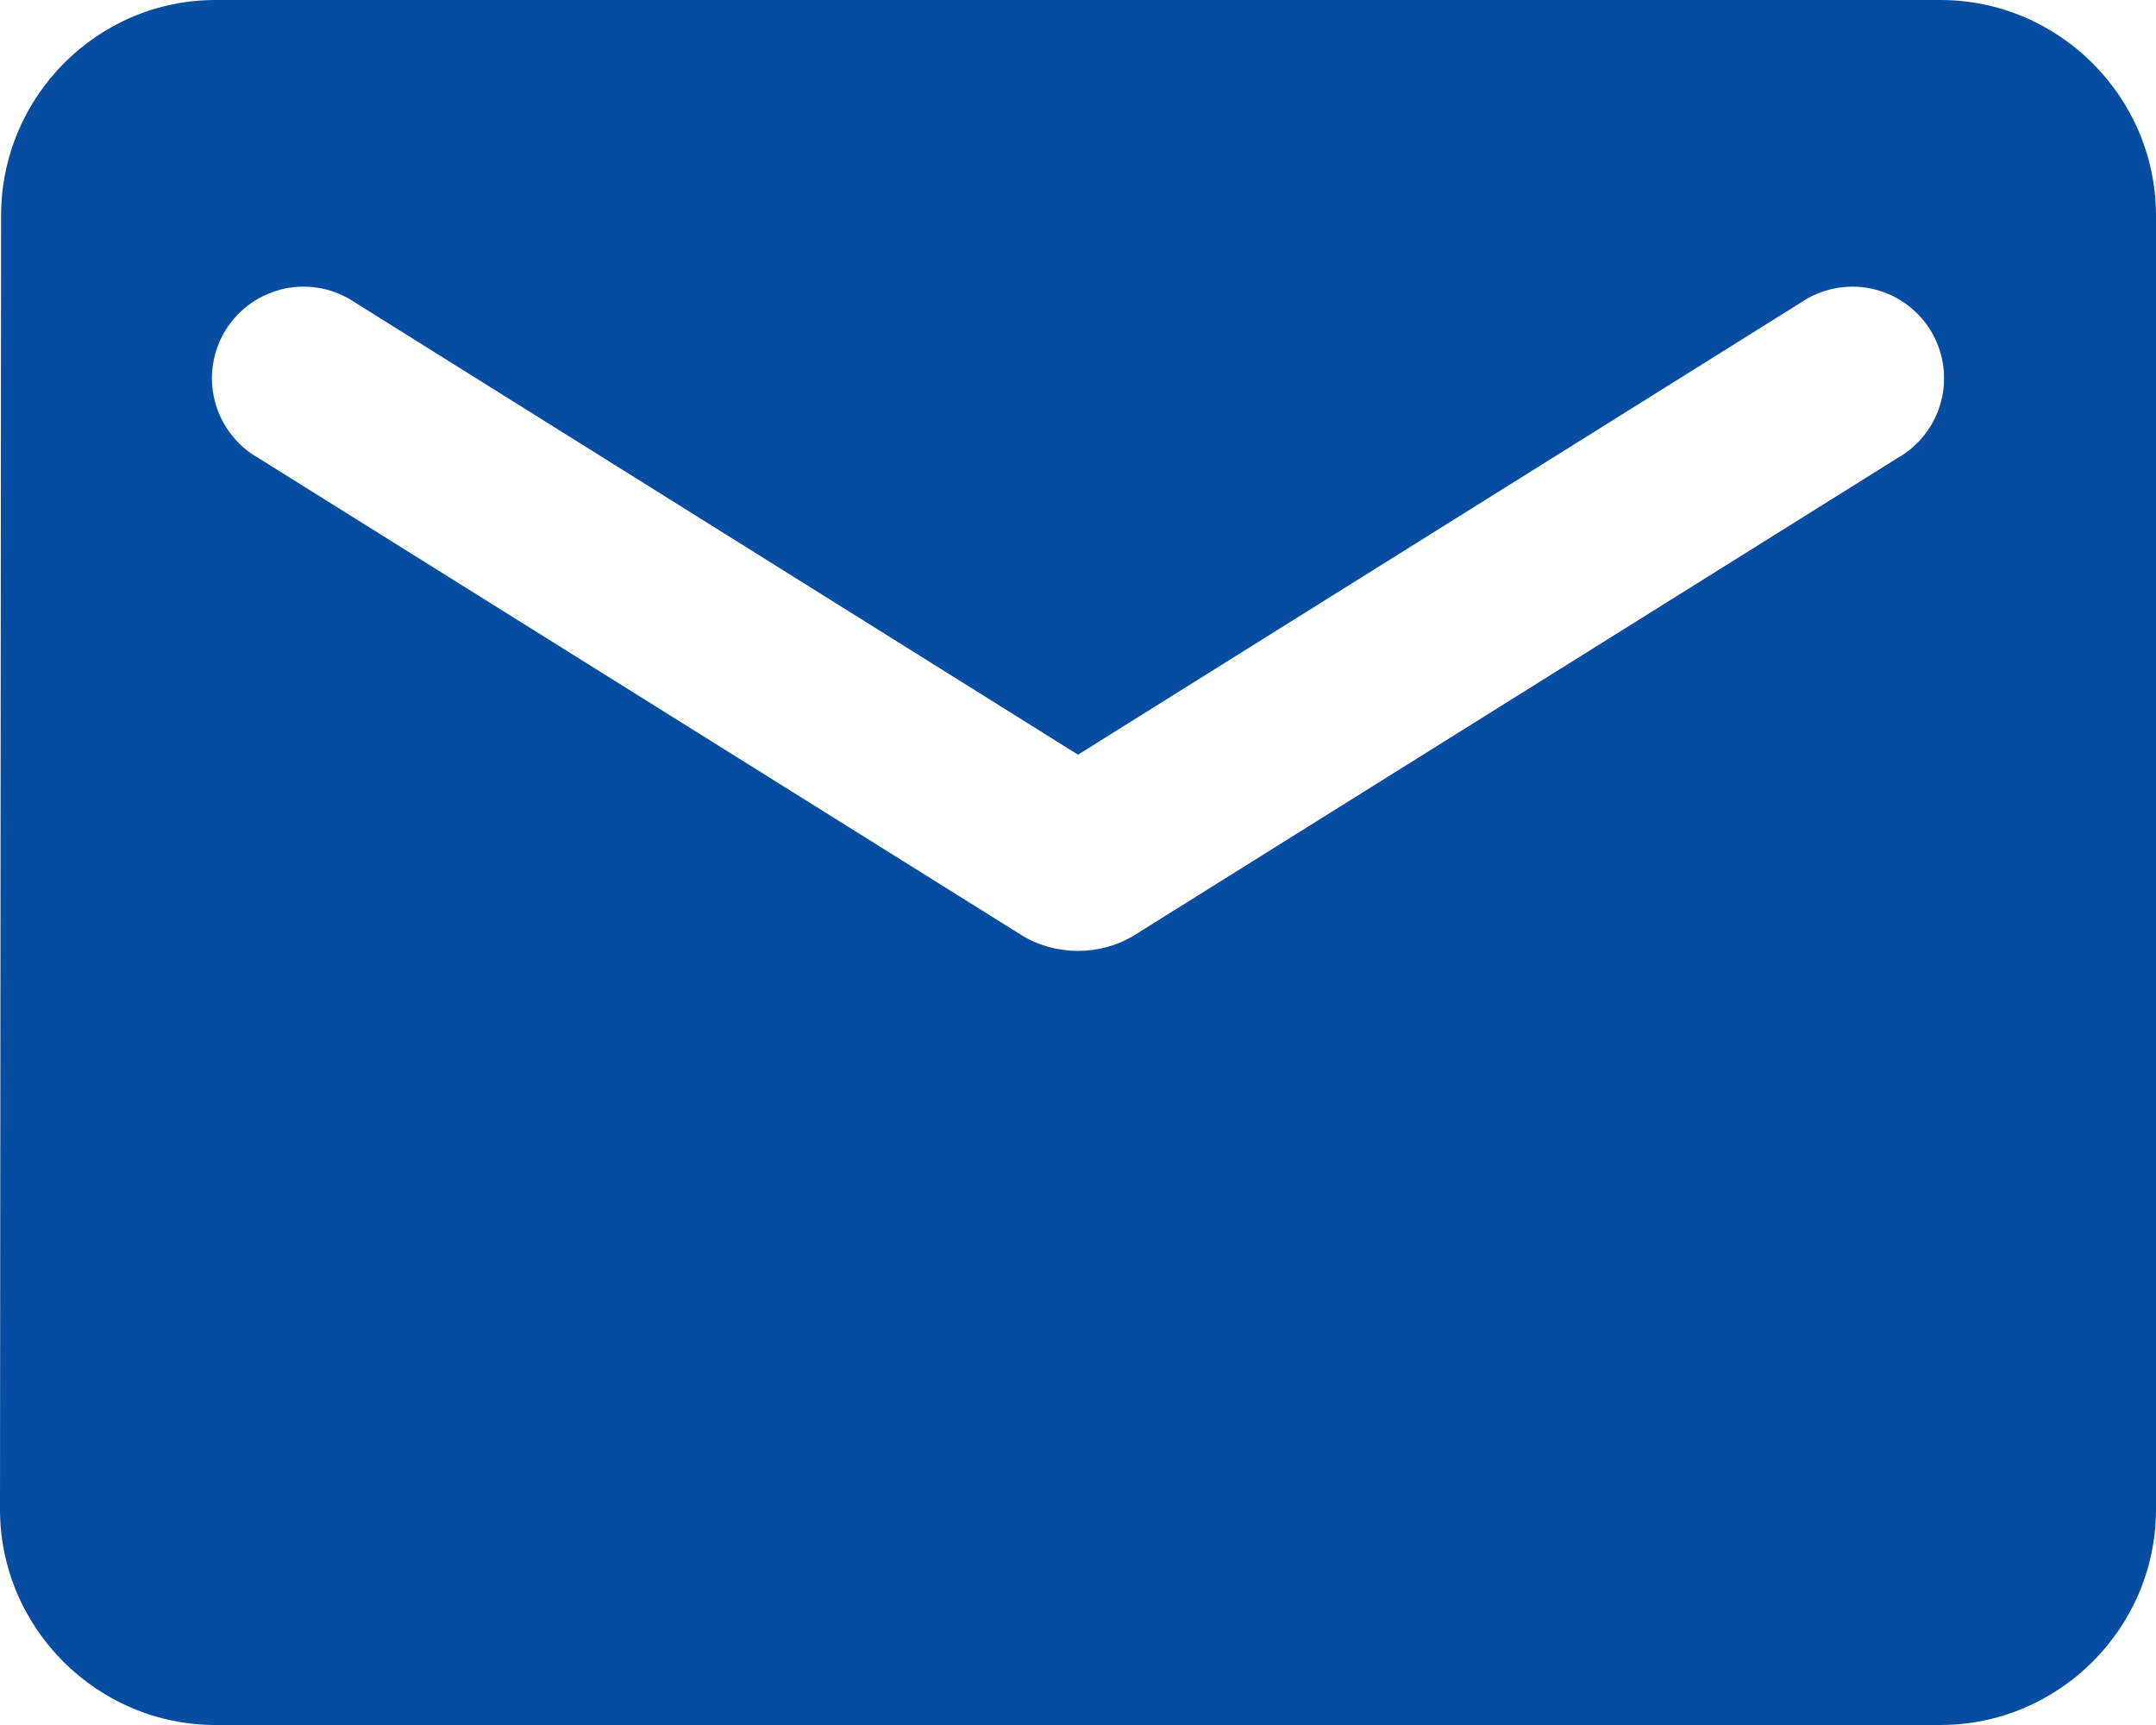 <svg width="20" height="16" viewBox="0 0 20 16" fill="none" xmlns="http://www.w3.org/2000/svg">
<path d="M18 0H2C0.9 0 0.01 0.9 0.01 2L0 14C0 15.1 0.9 16 2 16H18C19.1 16 20 15.1 20 14V2C20 0.9 19.1 0 18 0ZM17.6 4.25L10.53 8.67C10.21 8.87 9.79 8.87 9.47 8.67L2.4 4.25C2.3 4.194 2.212 4.118 2.142 4.026C2.072 3.935 2.021 3.831 1.993 3.719C1.964 3.608 1.958 3.492 1.976 3.378C1.994 3.265 2.034 3.156 2.095 3.058C2.156 2.961 2.236 2.877 2.331 2.811C2.425 2.745 2.532 2.7 2.644 2.676C2.757 2.653 2.873 2.653 2.986 2.676C3.099 2.699 3.205 2.745 3.3 2.81L10 7L16.7 2.81C16.794 2.745 16.901 2.699 17.014 2.676C17.127 2.653 17.243 2.653 17.355 2.676C17.468 2.7 17.575 2.745 17.669 2.811C17.764 2.877 17.844 2.961 17.905 3.058C17.966 3.156 18.006 3.265 18.024 3.378C18.041 3.492 18.036 3.608 18.007 3.719C17.979 3.831 17.928 3.935 17.858 4.026C17.788 4.118 17.7 4.194 17.6 4.25Z" fill="#064CA1"/>
</svg>
